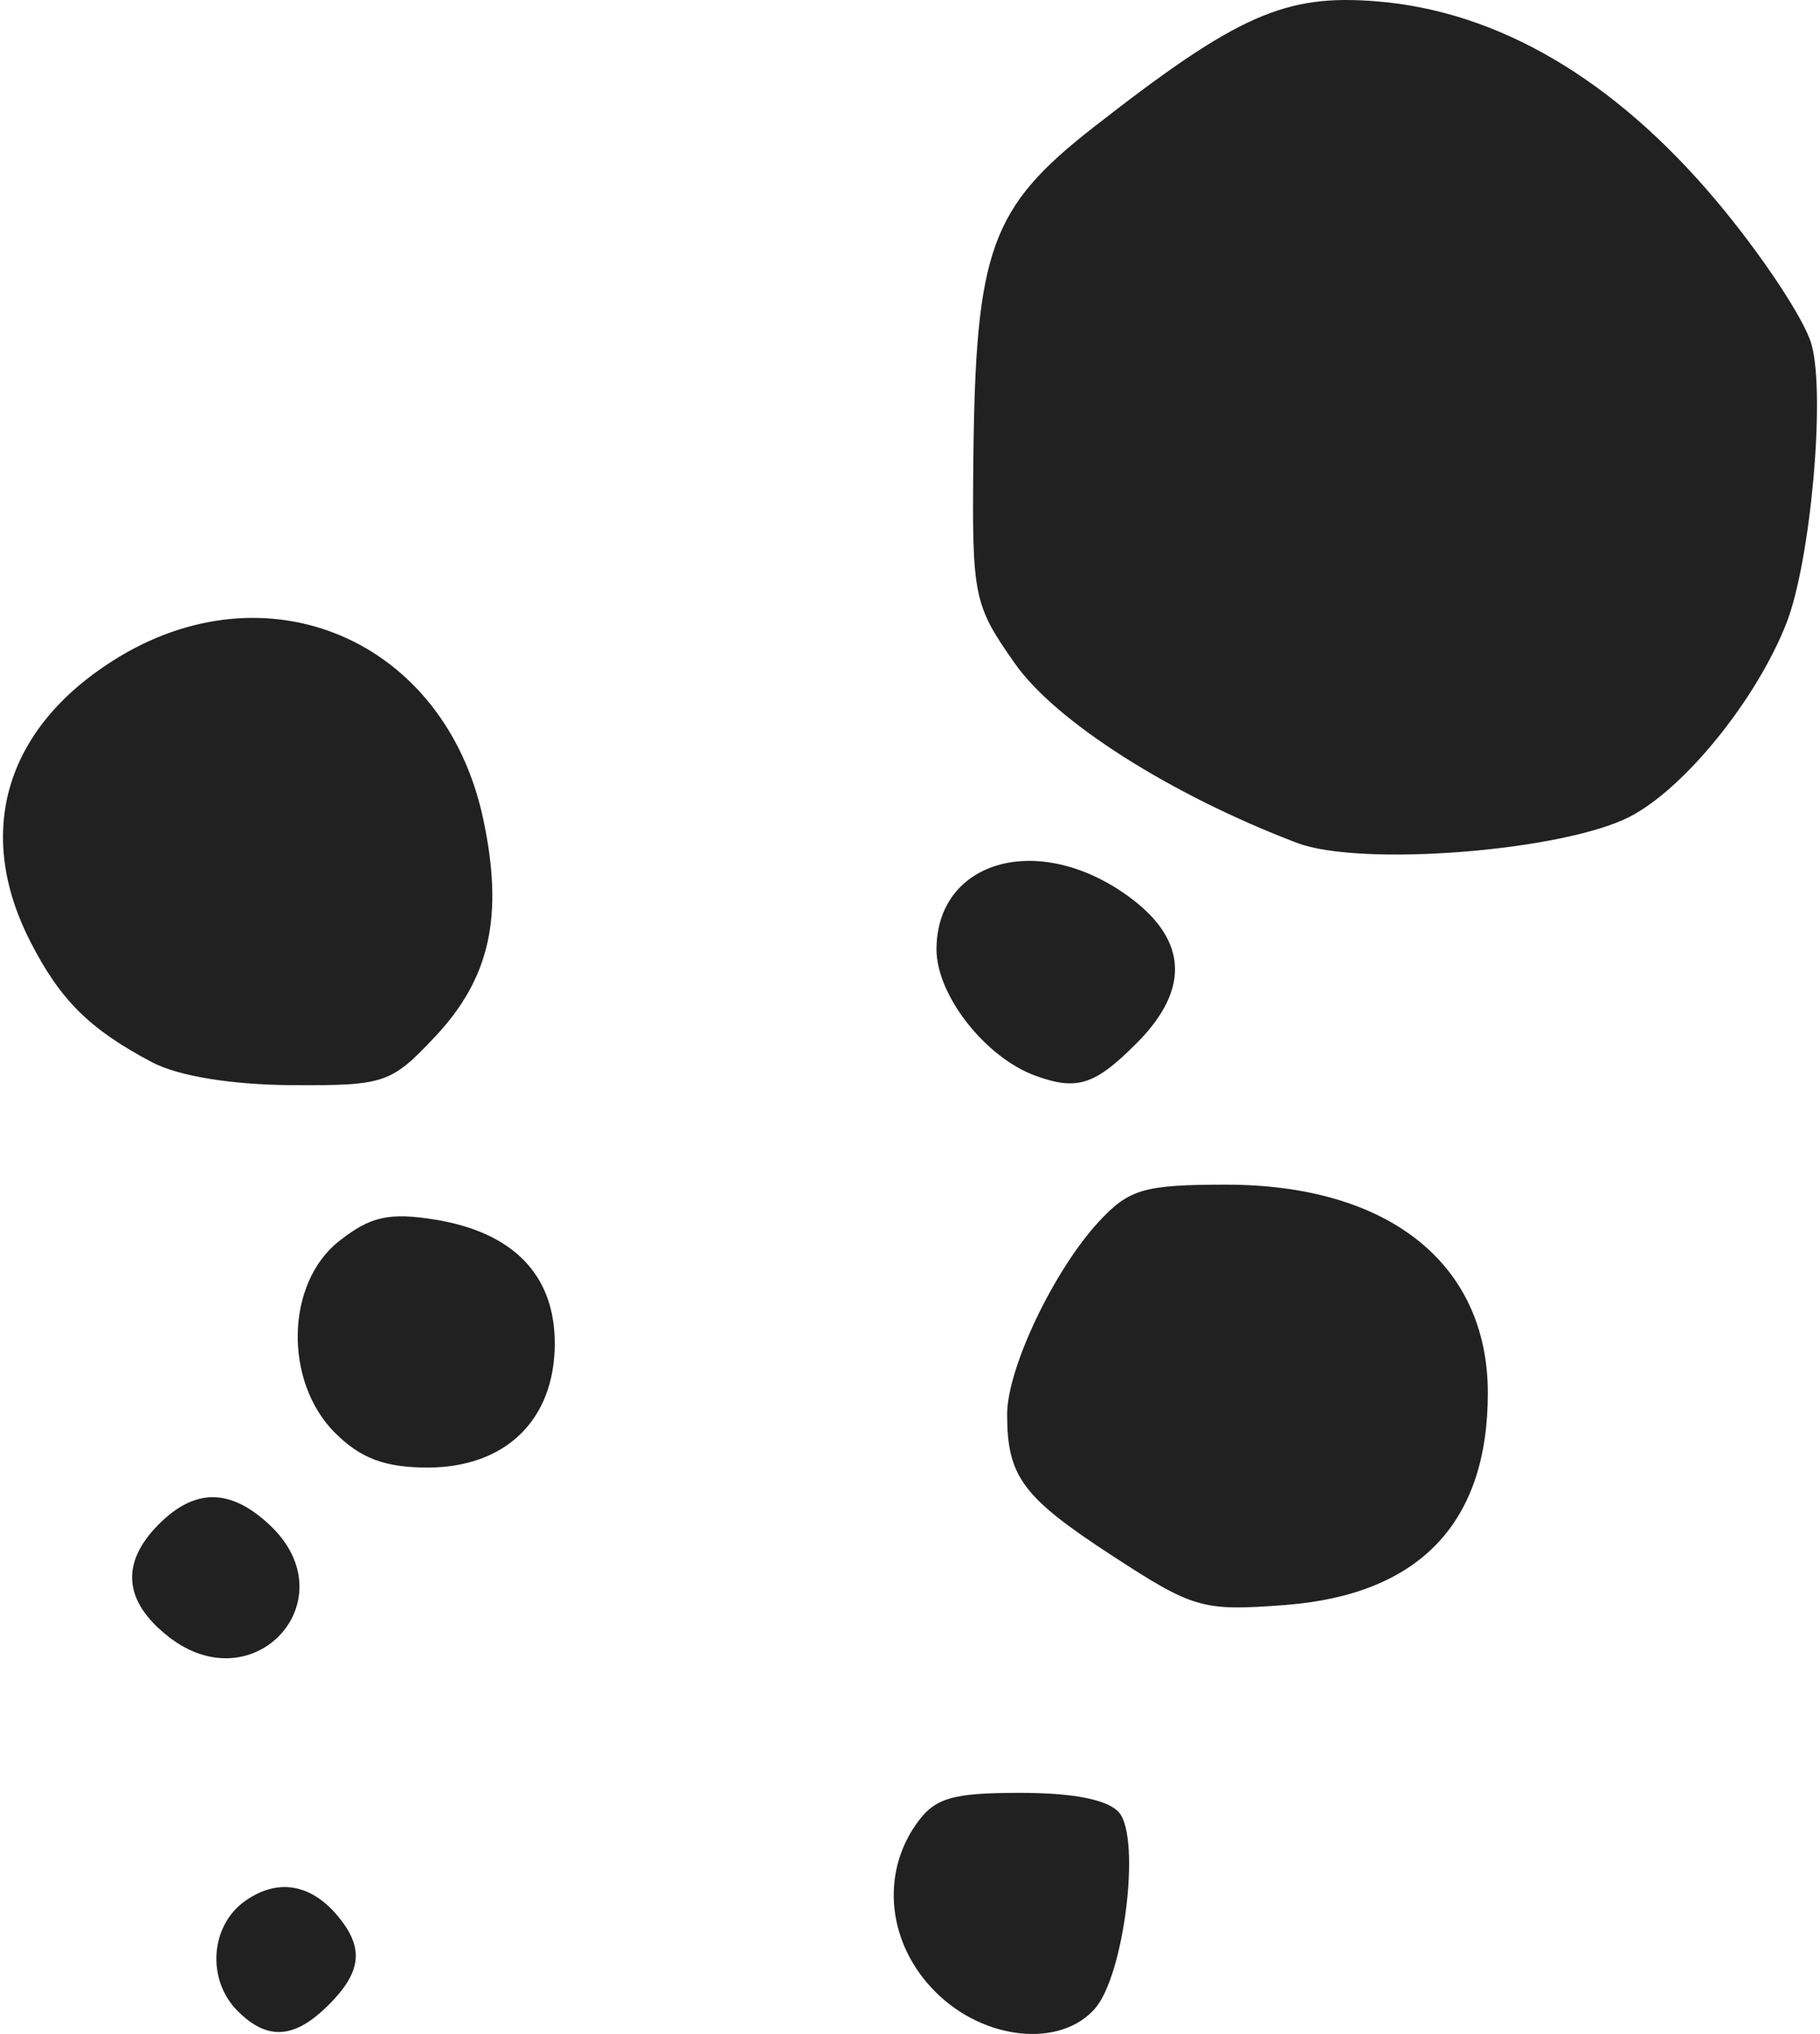 <svg width="128" height="143" xmlns="http://www.w3.org/2000/svg" viewBox="0 0 33.948 38.052"><title>shallie category gas</title><g fill="#212121" class="nc-icon-wrapper"><g id="layer1" transform="translate(-67.134 -117.159)"><path d="M71.526 154.782c-.587-.587-.516-1.6.144-2.063.614-.43 1.245-.316 1.755.317.467.579.413 1.022-.198 1.632-.637.637-1.144.671-1.701.114zm13.058-.358c-.885-.885-1.034-2.177-.362-3.136.346-.493.66-.588 1.952-.588 1.002 0 1.648.13 1.85.372.406.49.092 3.038-.453 3.662-.65.746-2.08.598-2.987-.31zm-14.358-6.65c-.838-.658-.897-1.378-.174-2.101.675-.675 1.335-.672 2.067.01 1.495 1.393-.283 3.358-1.893 2.092zm17.66-1.515c-1.672-1.09-1.96-1.477-1.96-2.641 0-.86.875-2.697 1.718-3.606.564-.608.844-.69 2.382-.69 3.037 0 4.894 1.477 4.896 3.894.002 2.436-1.28 3.777-3.796 3.97-1.544.117-1.71.07-3.24-.927zm-14.539-2.294c-.962-.963-.923-2.802.078-3.588.583-.46.935-.539 1.783-.403 1.473.235 2.252 1.037 2.252 2.317 0 1.428-.917 2.323-2.381 2.323-.796 0-1.254-.171-1.732-.65zm-3.427-6.935c-1.167-.617-1.717-1.162-2.277-2.261-1.04-2.036-.469-3.971 1.55-5.251 2.872-1.822 6.207-.4 6.926 2.954.39 1.822.132 2.988-.905 4.088-.82.87-.942.91-2.68.9-1.133-.007-2.12-.17-2.614-.43zm16.536.254c-.937-.34-1.852-1.507-1.852-2.362 0-1.626 1.813-2.191 3.467-1.081 1.229.825 1.322 1.791.275 2.838-.78.782-1.113.888-1.89.605zm4.895-4.356c-2.367-.901-4.519-2.27-5.283-3.36-.772-1.1-.801-1.244-.774-3.83.042-3.917.325-4.696 2.255-6.203 2.686-2.097 3.577-2.492 5.302-2.35 2.27.186 4.432 1.456 6.34 3.722.856 1.017 1.662 2.232 1.79 2.7.263.95-.02 4.067-.474 5.218-.564 1.433-1.915 3.096-2.936 3.617-1.261.643-5.034.938-6.22.486z" id="path4674" fill="#212121" stroke-width=".265"></path></g></g></svg>